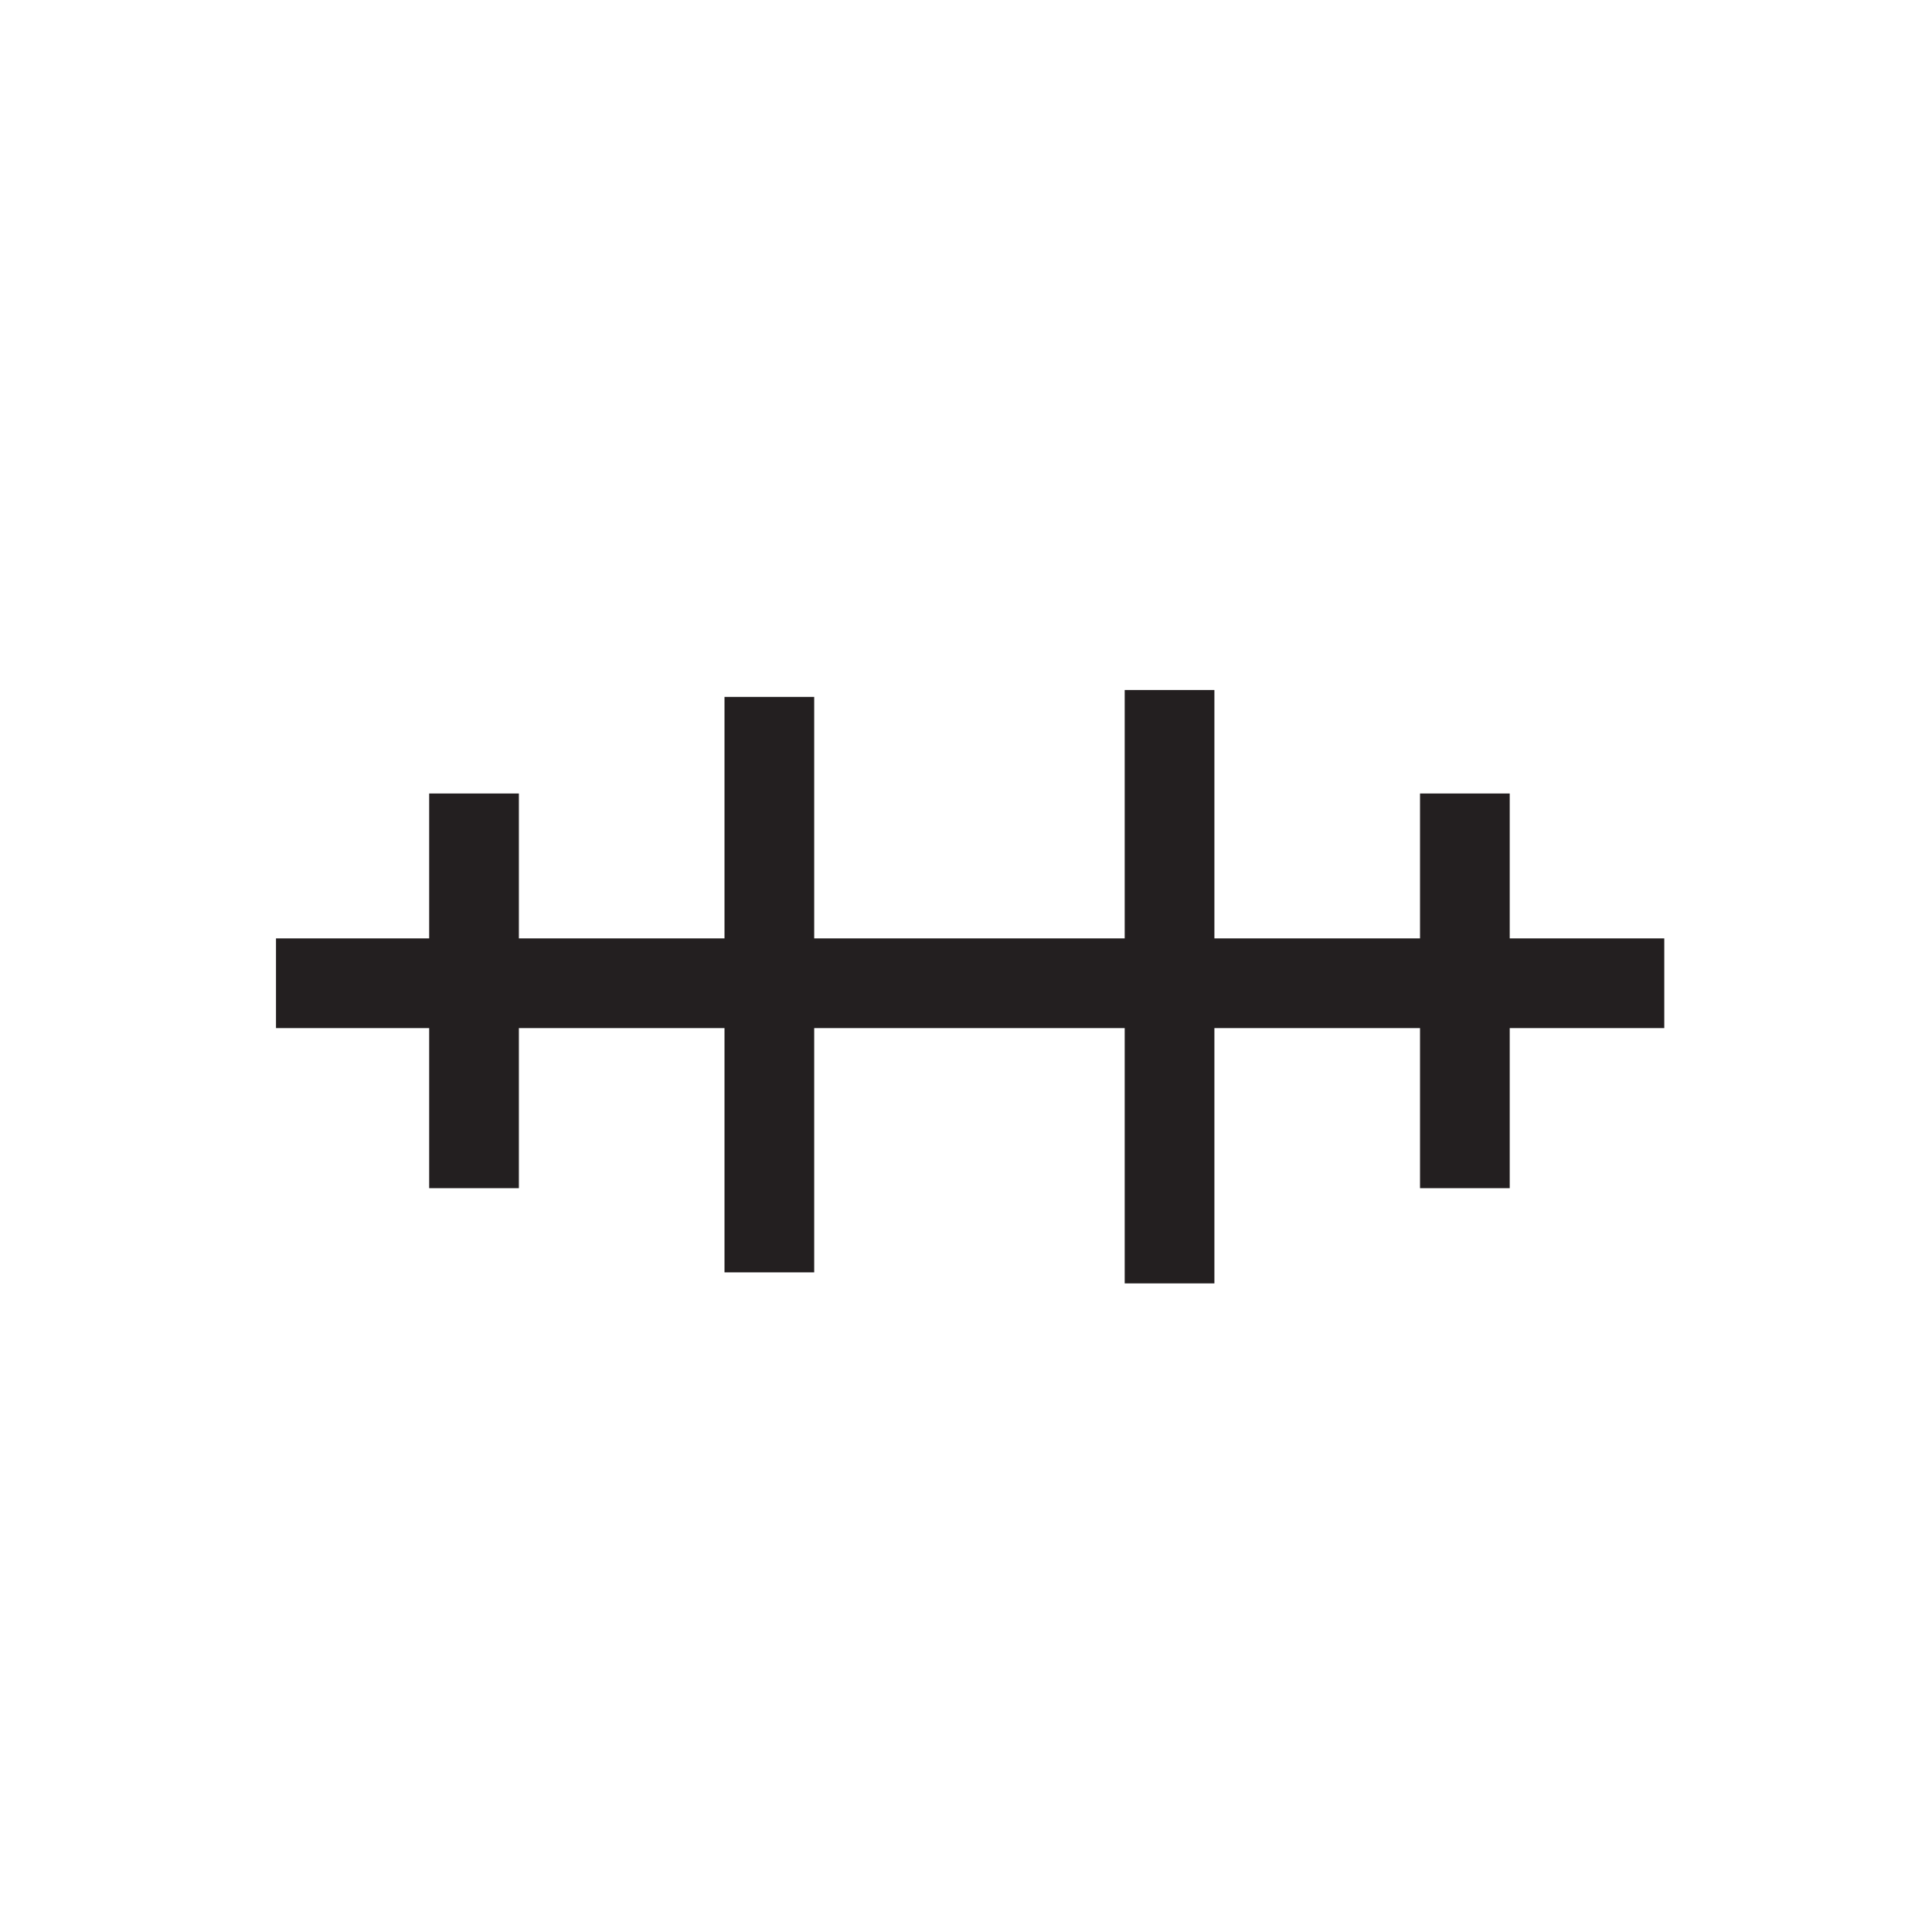<svg width="14" height="14" viewBox="0 0 14 14" fill="none" xmlns="http://www.w3.org/2000/svg">
<path d="M12.06 6.8H2V7.45H12.06V6.8Z" fill="#231F20"/>
<path d="M8.8 5H8.15V9.3H8.8V5Z" fill="#231F20"/>
<path d="M5.9 5.05H5.25V9.22H5.9V5.05Z" fill="#231F20"/>
<path d="M10.94 5.75H10.29V8.61H10.94V5.75Z" fill="#231F20"/>
<path d="M3.76 5.75H3.11V8.61H3.76V5.75Z" fill="#231F20"/>
</svg>
